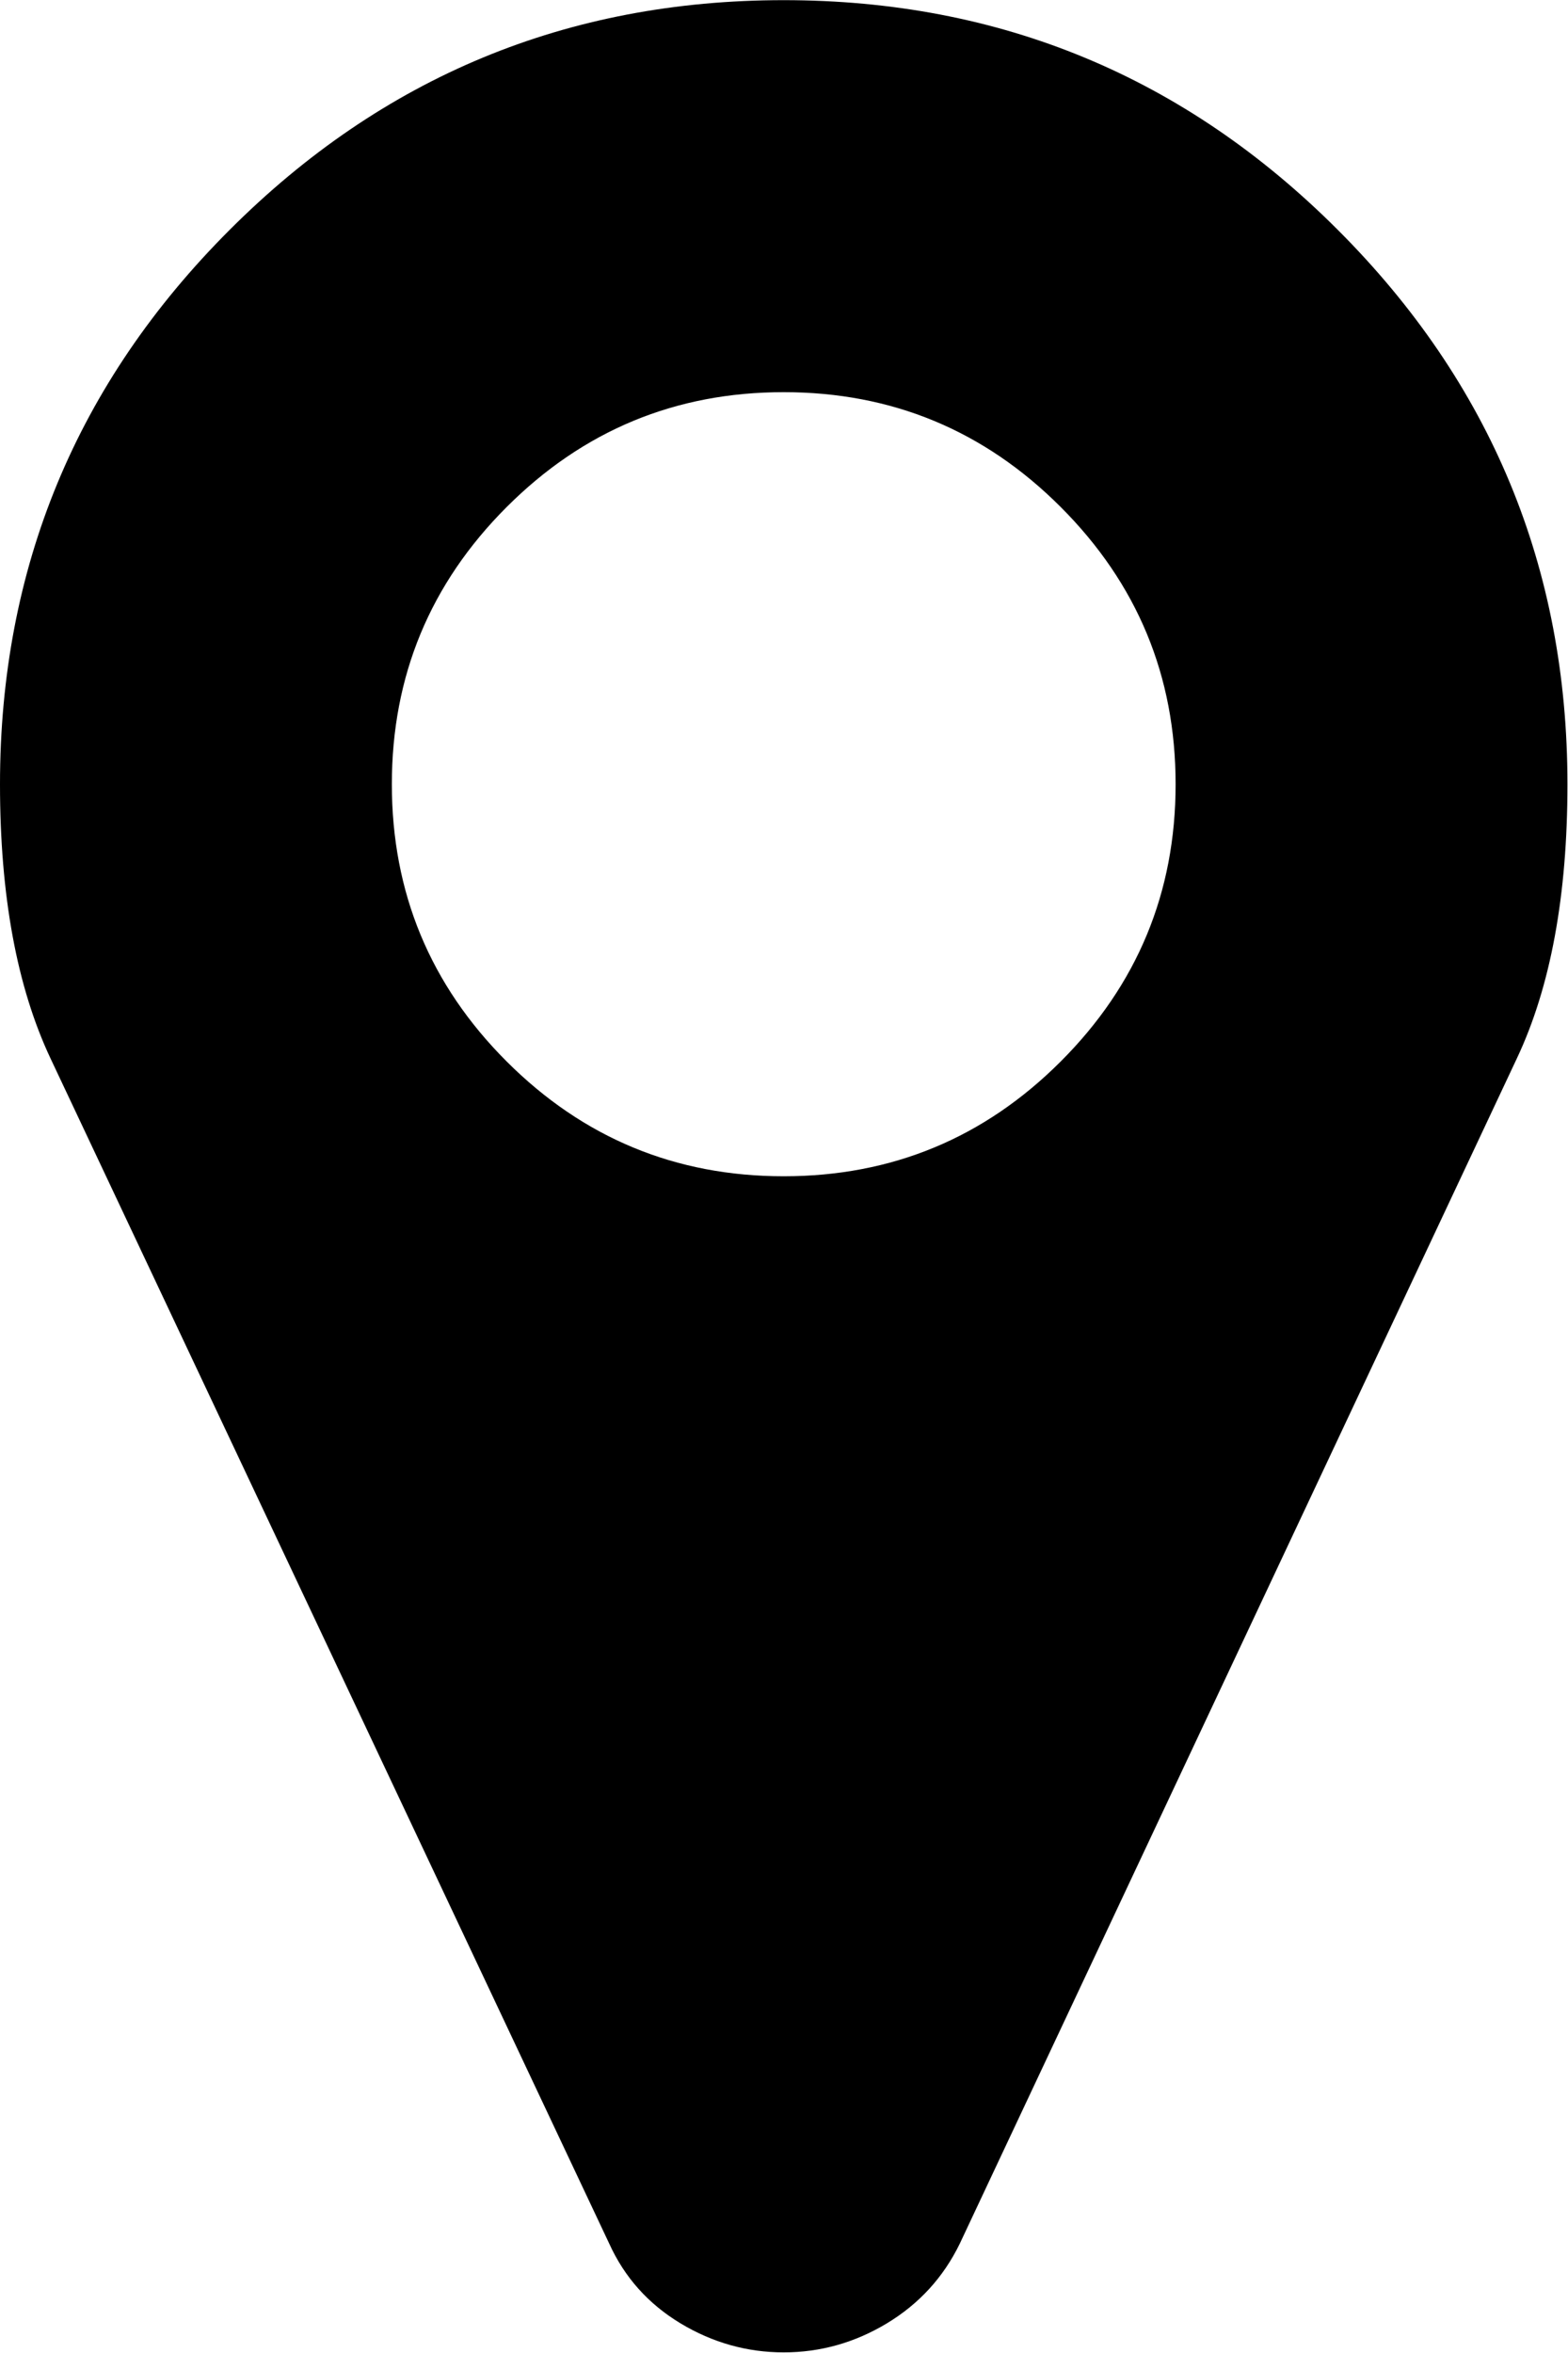 <svg 
 xmlns="http://www.w3.org/2000/svg"
 xmlns:xlink="http://www.w3.org/1999/xlink" viewBox="0 0 20 30" width="20px" height="30px">
<defs>
<filter id="Filter_0">
    <feFlood flood-color="rgb(255, 255, 255)" flood-opacity="1" result="floodOut" />
    <feComposite operator="atop" in="floodOut" in2="SourceGraphic" result="compOut" />
    <feBlend mode="normal" in="compOut" in2="SourceGraphic" />
</filter>

</defs>
<g filter="url(#Filter_0)">
<path fill-rule="evenodd"  fill="rgb(0, 0, 0)"
 d="M9.996,14.997 C8.616,14.997 7.439,14.509 6.462,13.533 C5.486,12.557 4.998,11.379 4.998,9.999 C4.998,8.619 5.486,7.441 6.462,6.465 C7.439,5.488 8.616,5.000 9.996,5.000 C11.376,5.000 12.554,5.488 13.530,6.465 C14.506,7.441 14.995,8.619 14.995,9.999 C14.995,11.379 14.506,12.557 13.530,13.533 C12.554,14.509 11.376,14.997 9.996,14.997 ZM17.064,2.931 C15.112,0.978 12.756,0.002 9.996,0.002 C7.237,0.002 4.881,0.978 2.929,2.931 C0.976,4.883 -0.000,7.239 -0.000,9.999 C-0.000,11.417 0.215,12.583 0.644,13.494 L7.771,28.606 C7.966,29.035 8.268,29.373 8.678,29.621 C9.088,29.868 9.528,29.992 9.996,29.992 C10.465,29.992 10.904,29.868 11.314,29.621 C11.724,29.373 12.033,29.035 12.242,28.606 L19.348,13.494 C19.778,12.583 19.993,11.417 19.993,9.999 C19.993,7.239 19.017,4.883 17.064,2.931 Z"/>
</g>
</svg>